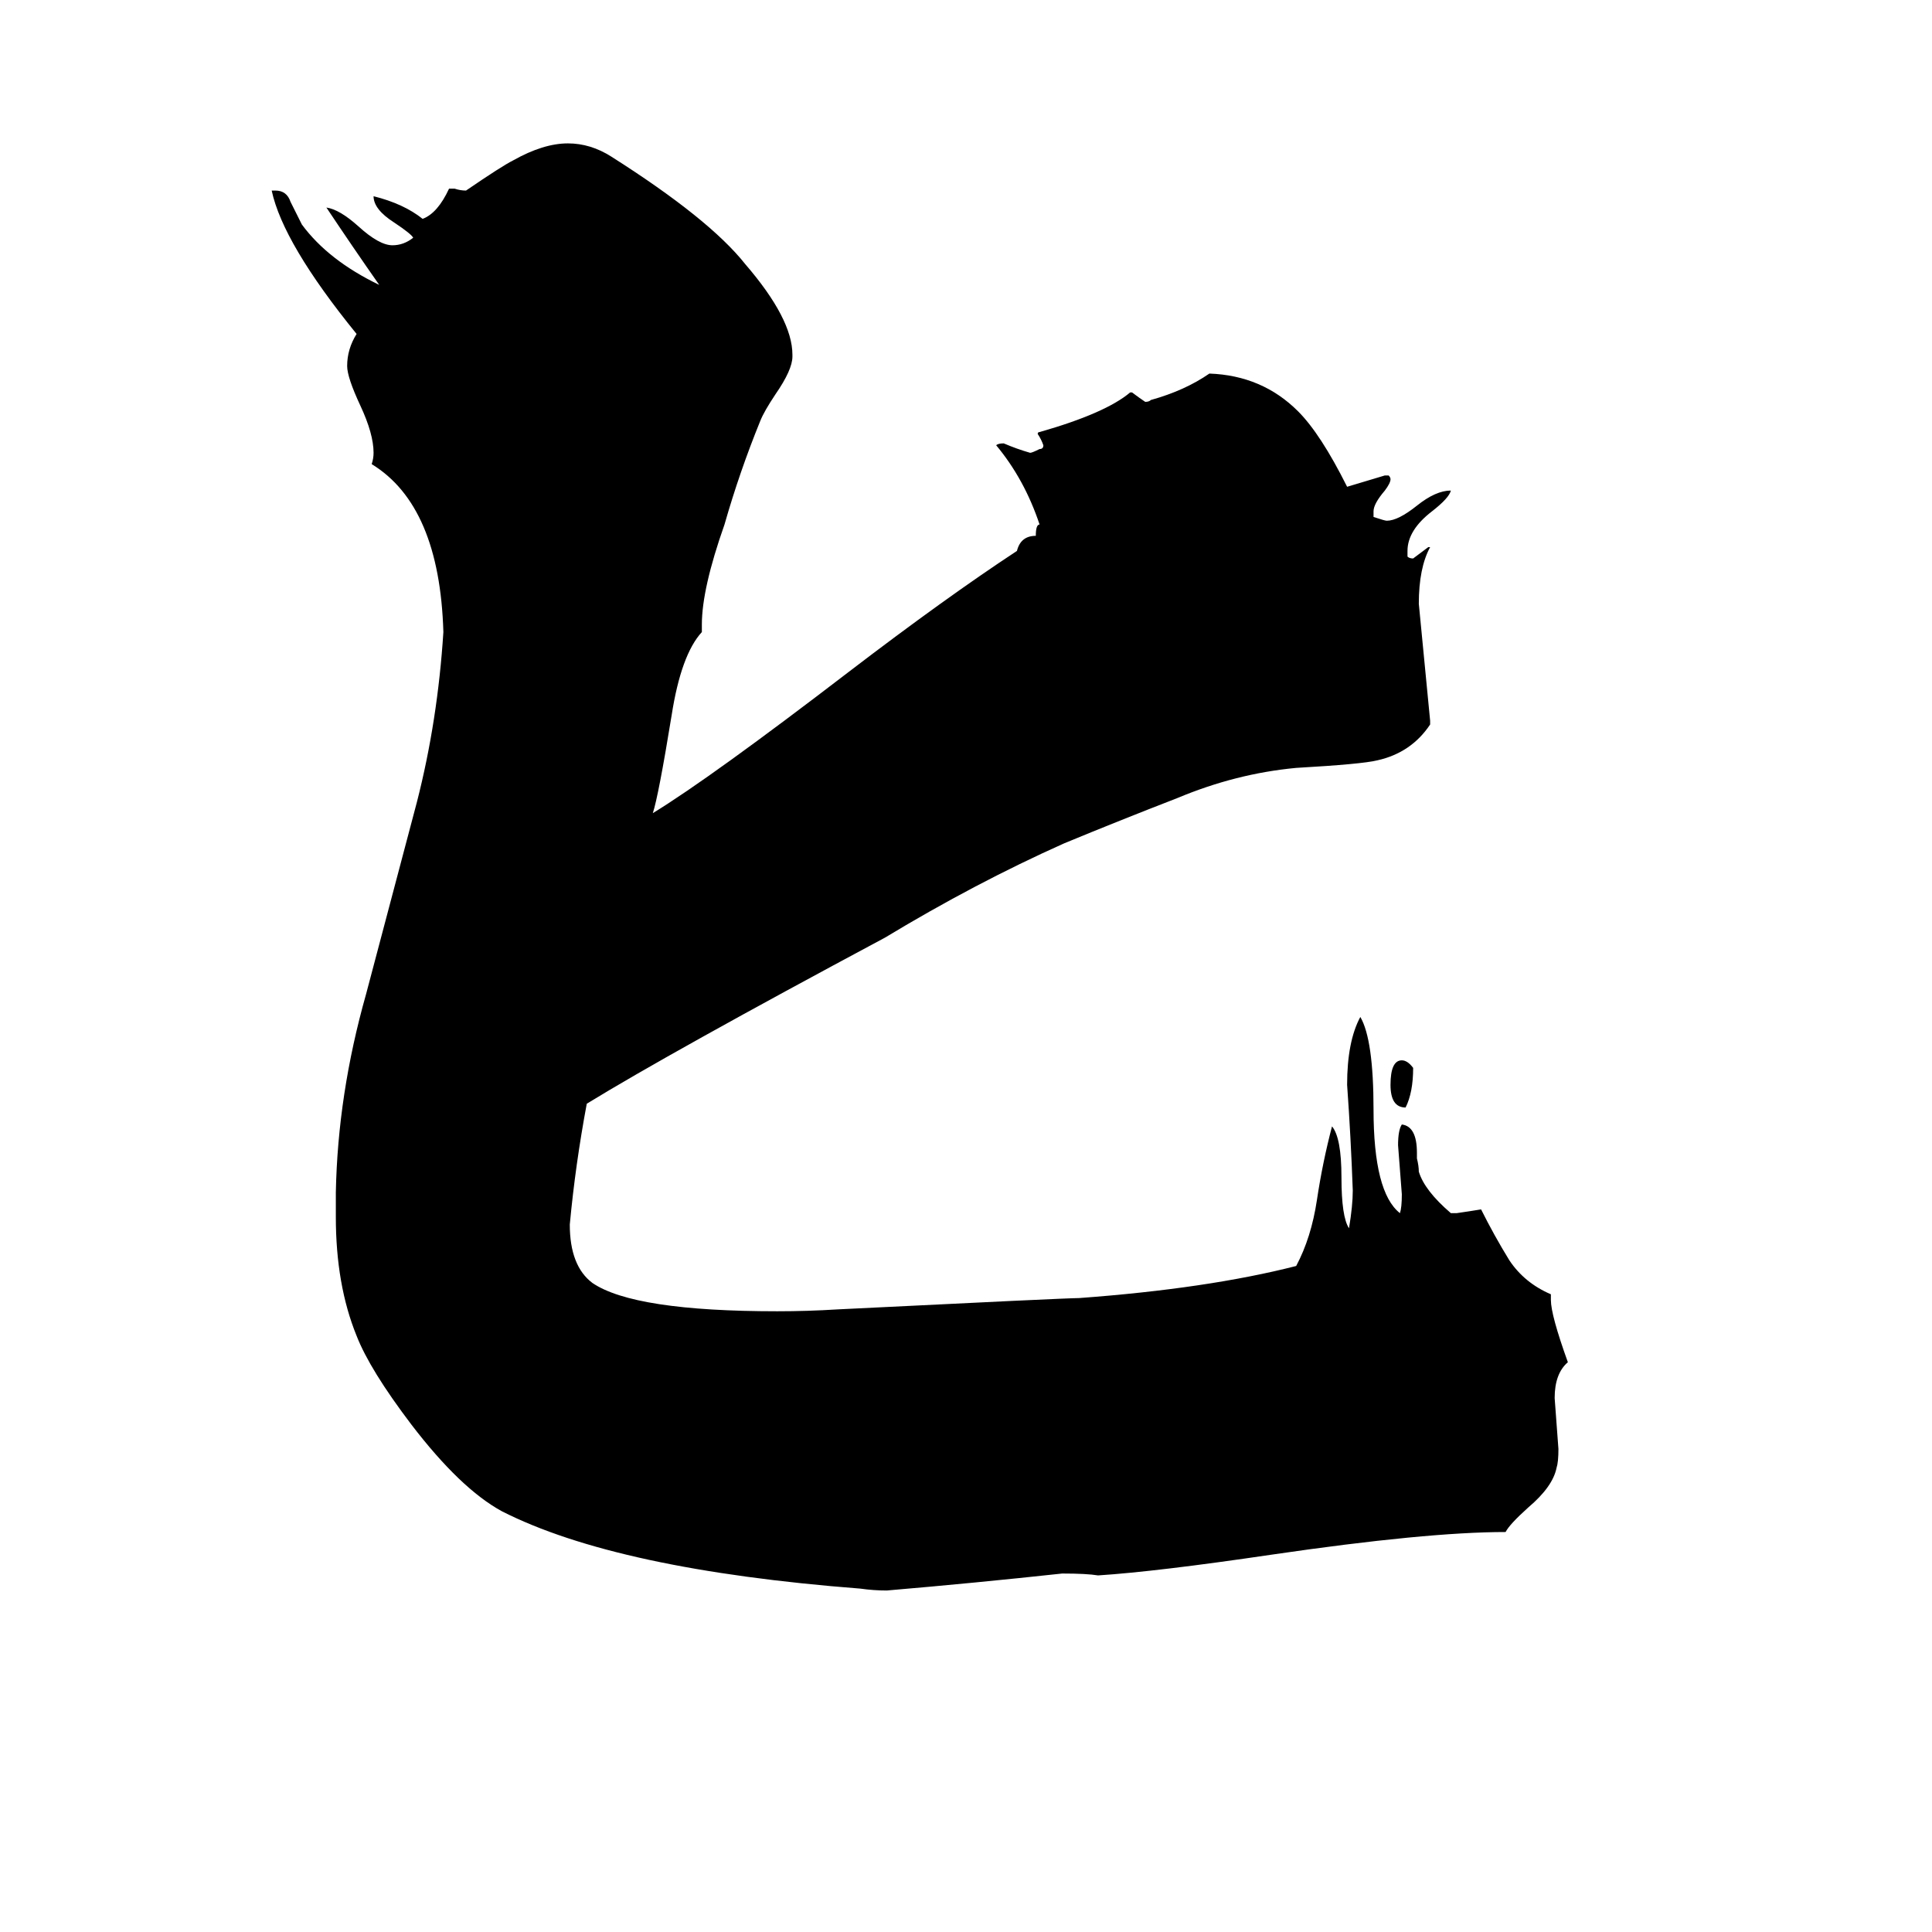 <svg xmlns="http://www.w3.org/2000/svg" viewBox="0 -800 1024 1024">
	<path fill="#000000" d="M749 -234Q749 -221 745 -213Q737 -213 737 -225Q737 -238 743 -238Q746 -238 749 -234ZM822 -114V-111Q822 -103 831 -78Q824 -72 824 -59Q825 -45 826 -32Q826 -25 825 -22Q823 -12 810 -1Q800 8 798 12Q756 12 674 24Q613 33 582 35Q576 34 563 34Q517 39 470 43Q463 43 456 42Q327 32 266 1Q244 -11 218 -45Q196 -74 189 -92Q178 -119 178 -155V-168Q179 -220 194 -273Q208 -326 221 -375Q232 -418 235 -465Q233 -532 197 -554Q198 -557 198 -560Q198 -570 191 -585Q184 -600 184 -606Q184 -615 189 -623Q150 -671 144 -699H146Q152 -699 154 -693Q157 -687 160 -681Q174 -662 201 -649Q187 -669 173 -690Q180 -689 190 -680Q201 -670 208 -670Q214 -670 219 -674Q218 -676 209 -682Q198 -689 198 -696Q214 -692 224 -684Q232 -687 238 -700H241Q244 -699 247 -699Q266 -712 272 -715Q288 -724 301 -724Q313 -724 324 -717Q376 -684 395 -660Q420 -631 420 -612V-611Q420 -604 411 -591Q405 -582 403 -577Q392 -550 384 -522Q372 -488 372 -469V-465Q361 -453 356 -421Q349 -378 346 -369Q377 -388 450 -444Q501 -483 539 -508Q541 -516 549 -516Q549 -522 551 -522Q543 -546 528 -564Q529 -565 532 -565Q539 -562 546 -560Q547 -560 551 -562Q553 -562 553 -564Q552 -567 550 -570Q550 -571 551 -571Q586 -581 599 -592H600Q604 -589 607 -587Q609 -587 610 -588Q628 -593 641 -602Q669 -601 688 -582Q700 -570 714 -542Q724 -545 734 -548H736Q737 -547 737 -546Q737 -544 734 -540Q728 -533 728 -529V-526Q734 -524 735 -524Q741 -524 751 -532Q761 -540 769 -540Q768 -536 759 -529Q746 -519 746 -508V-505Q747 -504 749 -504Q753 -507 757 -510H758Q752 -499 752 -480Q755 -449 758 -418V-416Q748 -401 730 -397Q722 -395 687 -393Q655 -390 624 -377Q593 -365 564 -353Q517 -332 469 -303Q355 -242 311 -215Q305 -183 302 -151Q302 -129 314 -120Q336 -105 412 -105Q428 -105 444 -106Q565 -112 572 -112Q640 -117 687 -129Q695 -144 698 -164Q701 -184 706 -203Q711 -197 711 -176Q711 -155 715 -149Q717 -161 717 -169Q716 -197 714 -225Q714 -248 721 -261Q728 -249 728 -212Q728 -168 742 -157Q743 -160 743 -167Q742 -180 741 -193Q741 -201 743 -204Q751 -203 751 -189V-186Q752 -182 752 -179Q755 -169 769 -157H772Q779 -158 785 -159Q792 -145 800 -132Q808 -120 822 -114Z"/>
</svg>
